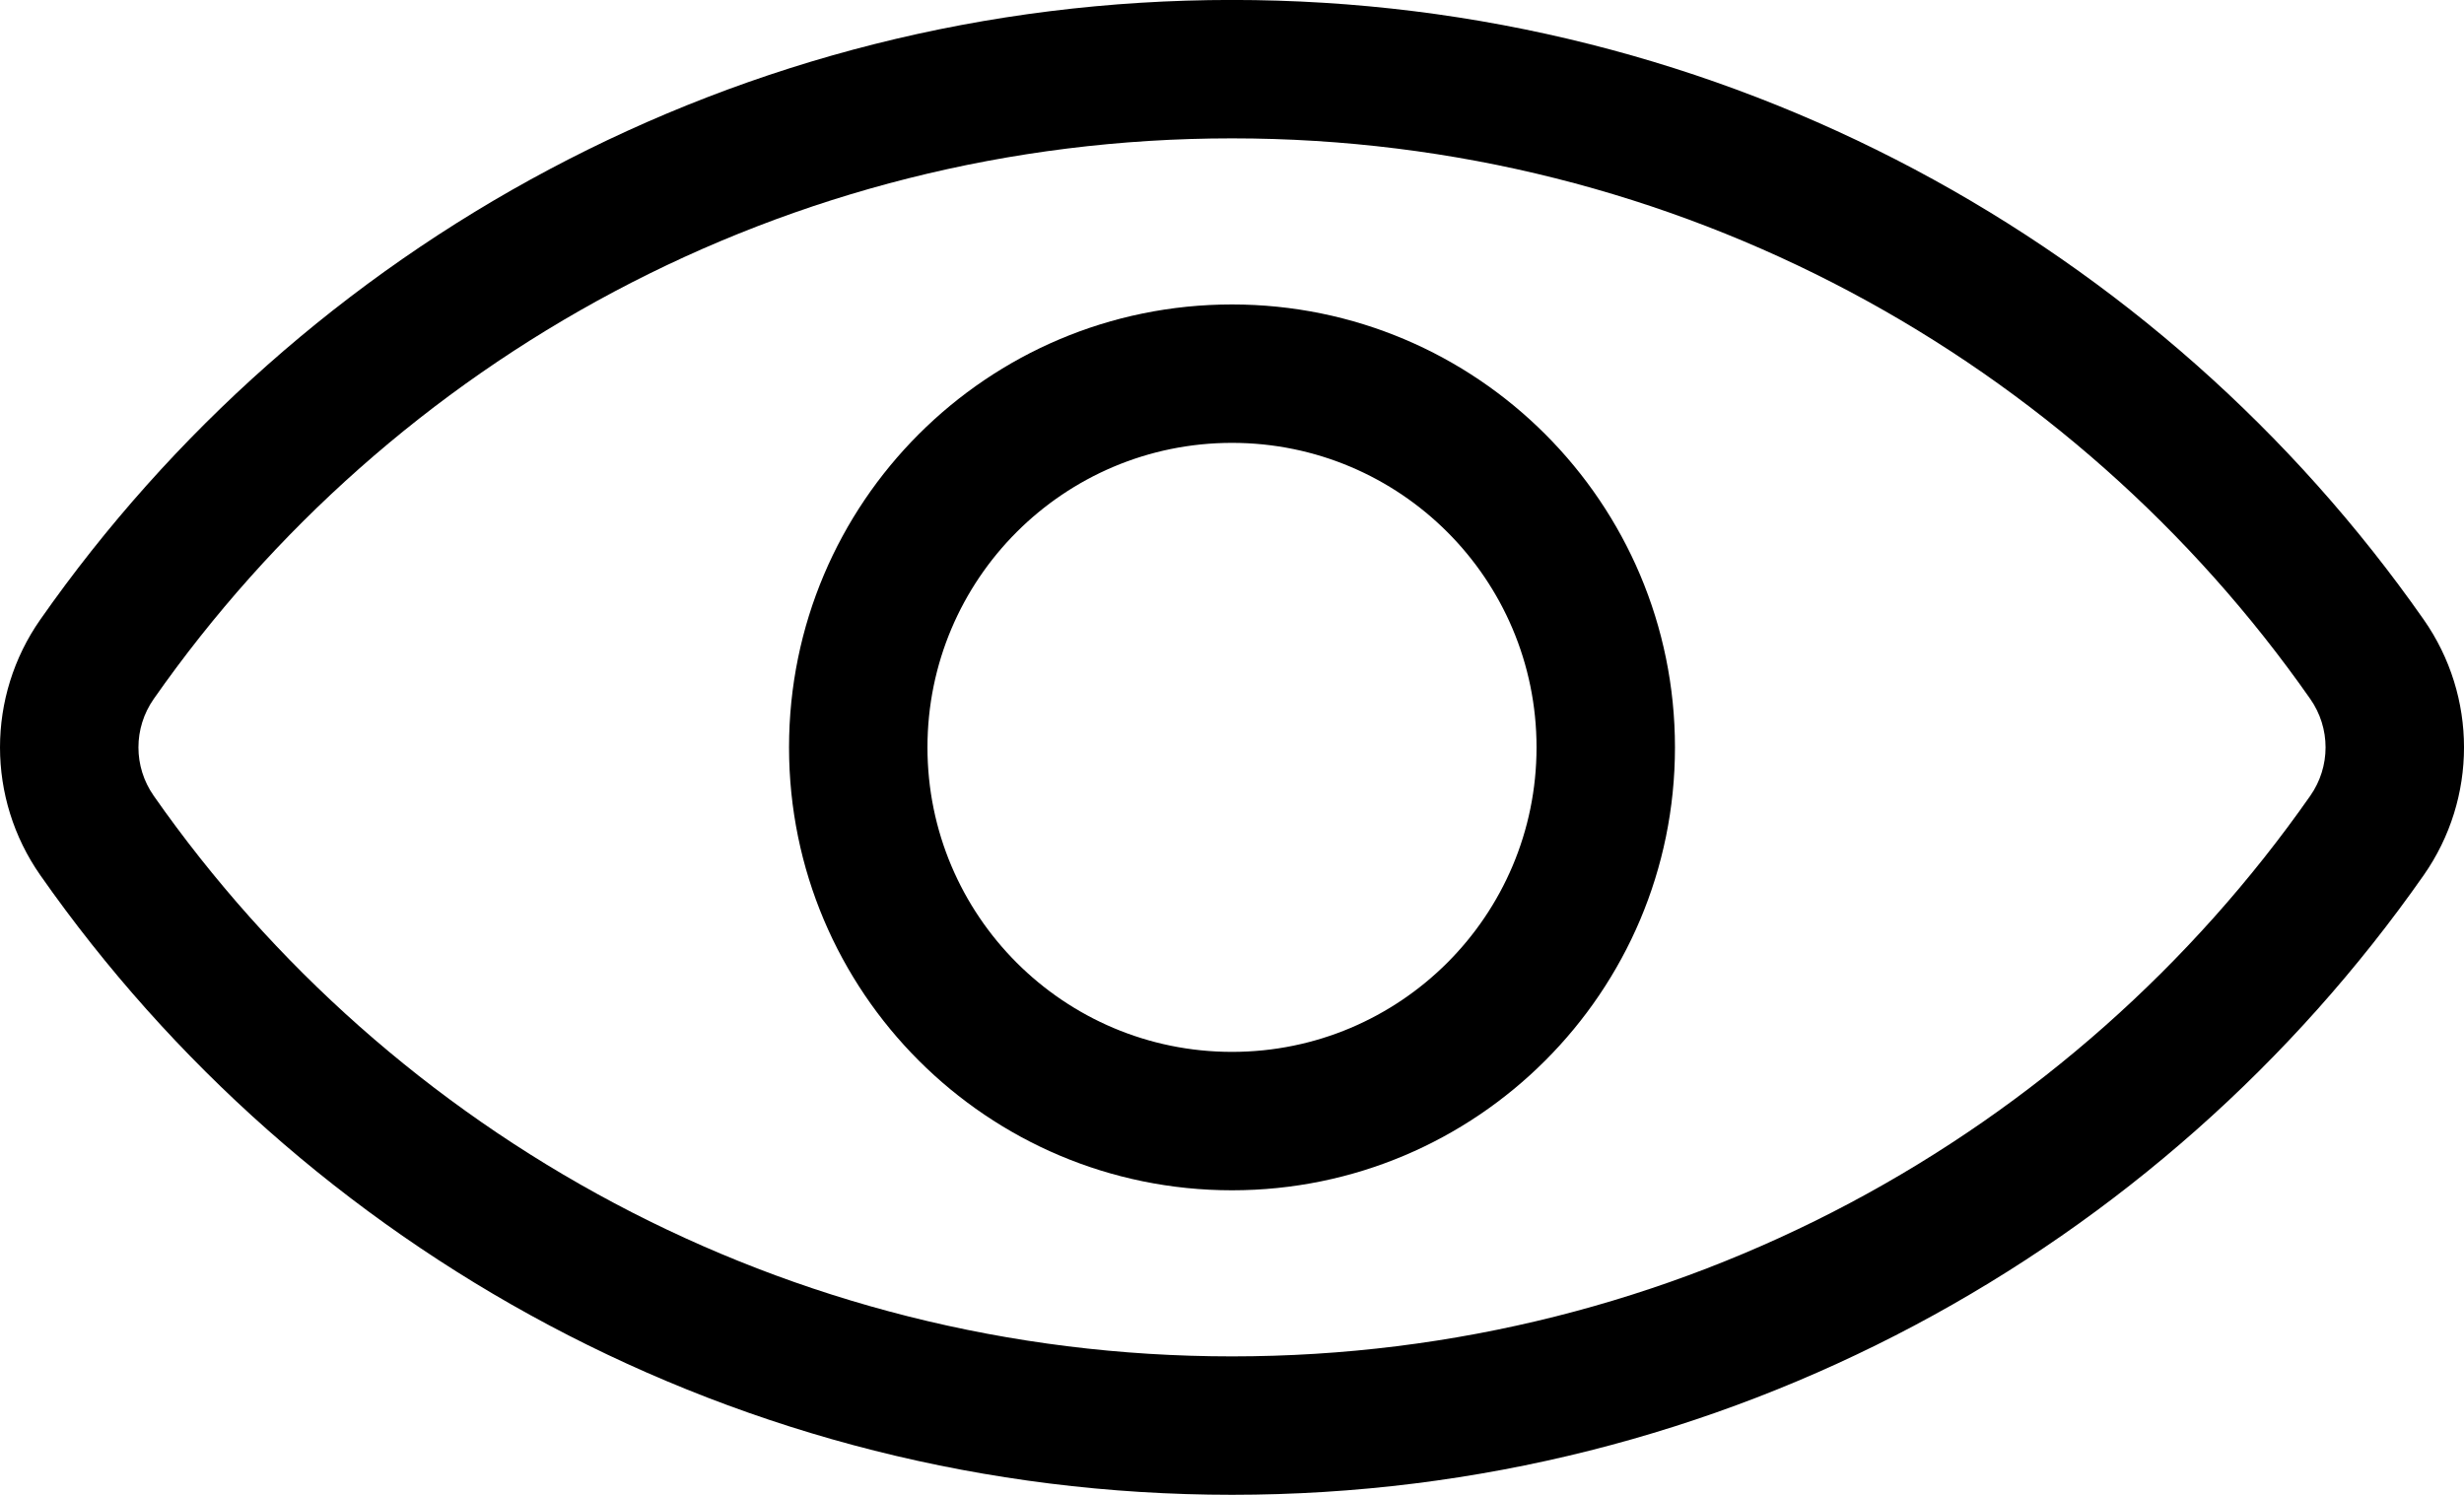 <svg width="89" height="54" viewBox="0 0 89 54" fill="none" xmlns="http://www.w3.org/2000/svg">
<path fill-rule="evenodd" clip-rule="evenodd" d="M44.5 10.998C35.663 10.998 28.5 18.162 28.5 26.998C28.5 35.835 35.663 42.998 44.5 42.998C53.337 42.998 60.5 35.835 60.5 26.998C60.5 18.162 53.337 10.998 44.5 10.998ZM33.5 26.998C33.5 20.923 38.425 15.998 44.5 15.998C50.575 15.998 55.5 20.923 55.5 26.998C55.5 33.073 50.575 37.998 44.5 37.998C38.425 37.998 33.5 33.073 33.5 26.998Z" fill="black"/>
<path fill-rule="evenodd" clip-rule="evenodd" d="M44.5 -0.002C26.675 -0.002 10.925 8.854 1.456 22.381C-0.485 25.155 -0.485 28.841 1.456 31.616C10.925 45.142 26.675 53.998 44.5 53.998C62.325 53.998 78.075 45.142 87.544 31.616C89.486 28.841 89.486 25.155 87.544 22.381C78.075 8.854 62.325 -0.002 44.5 -0.002ZM5.553 25.248C14.121 13.006 28.369 4.998 44.5 4.998C60.632 4.998 74.879 13.006 83.447 25.248C84.184 26.301 84.184 27.696 83.447 28.748C74.879 40.99 60.632 48.998 44.5 48.998C28.369 48.998 14.121 40.99 5.553 28.748C4.816 27.696 4.816 26.301 5.553 25.248Z" fill="black"/>
</svg>

